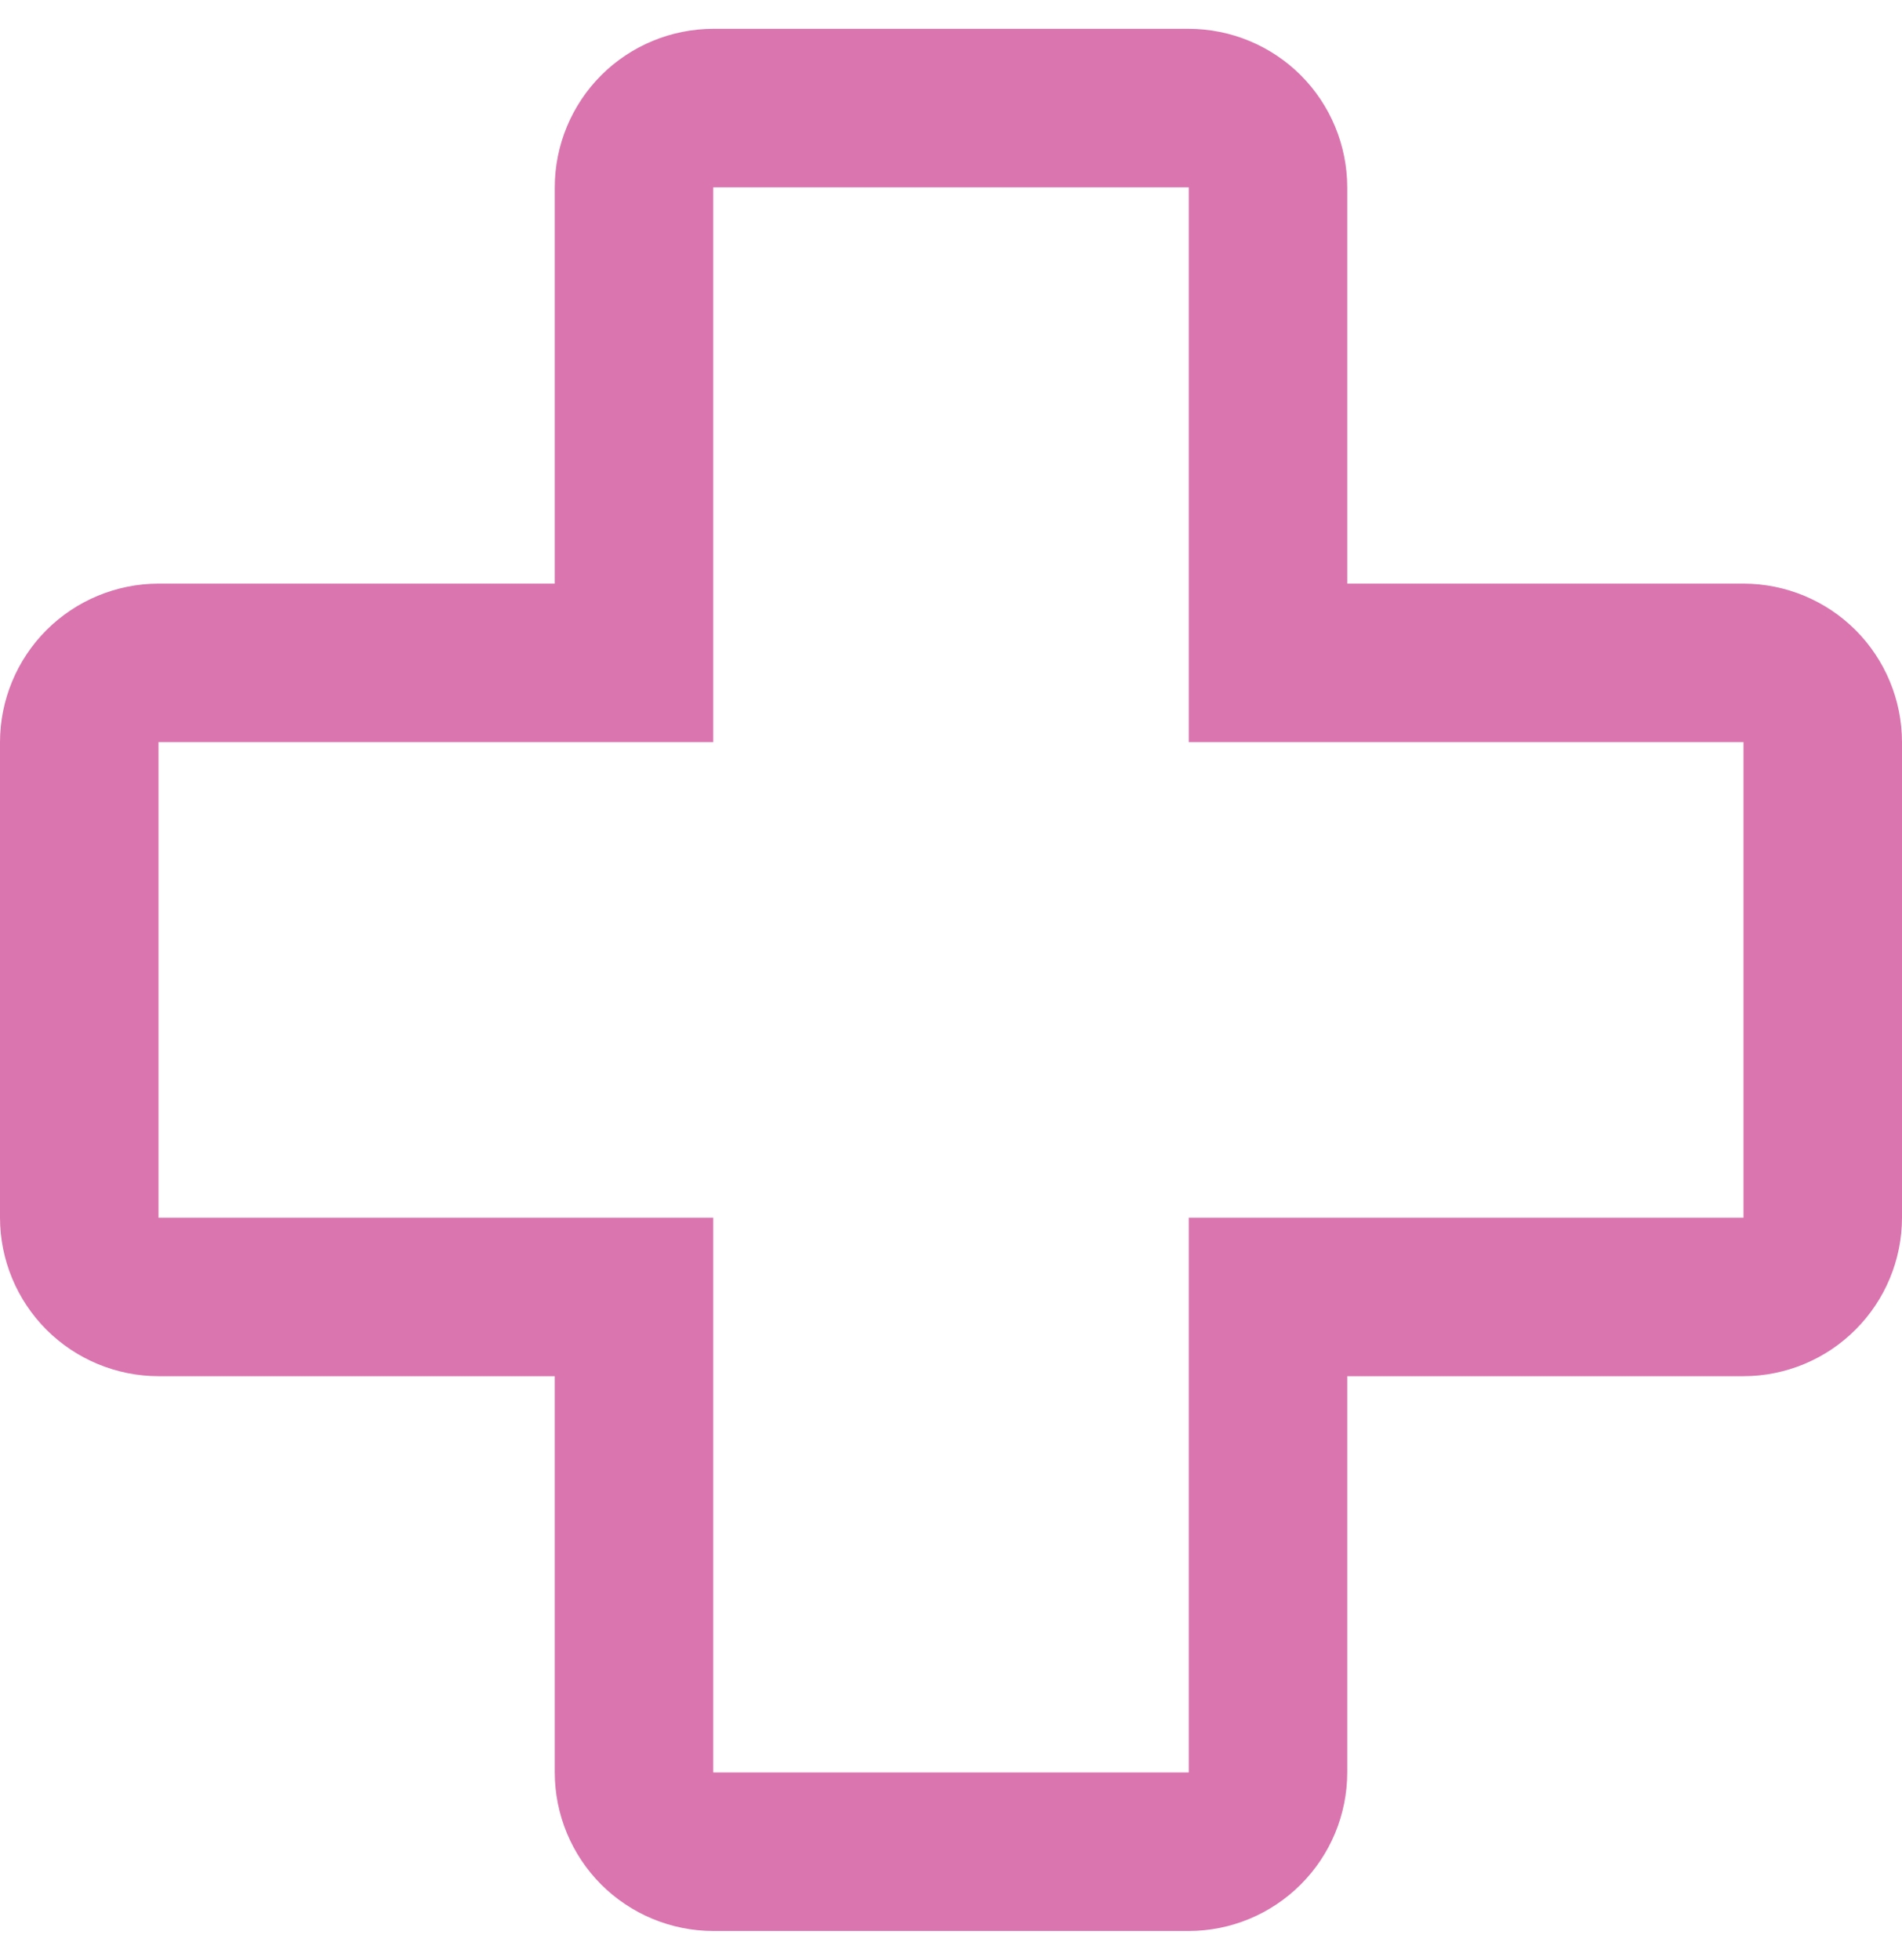 <svg width="33" height="34" viewBox="0 0 33 34" fill="none" xmlns="http://www.w3.org/2000/svg">
<path d="M20.625 33.5H12.375C11.646 33.499 10.947 33.209 10.431 32.694C9.916 32.178 9.626 31.479 9.625 30.75V23.875H2.75C2.021 23.874 1.322 23.584 0.806 23.069C0.291 22.553 0.001 21.854 0 21.125V12.875C0.001 12.146 0.291 11.447 0.806 10.931C1.322 10.416 2.021 10.126 2.75 10.125H9.625V3.25C9.626 2.521 9.916 1.822 10.431 1.306C10.947 0.791 11.646 0.501 12.375 0.5H20.625C21.354 0.501 22.053 0.791 22.569 1.306C23.084 1.822 23.374 2.521 23.375 3.25V10.125H30.25C30.979 10.126 31.678 10.416 32.194 10.931C32.709 11.447 32.999 12.146 33 12.875V21.125C32.999 21.854 32.709 22.553 32.193 23.068C31.678 23.584 30.979 23.874 30.25 23.875H23.375V30.75C23.374 31.479 23.084 32.178 22.568 32.693C22.053 33.209 21.354 33.499 20.625 33.5ZM2.75 12.875V21.125H12.375V30.75H20.625V21.125H30.25V12.875H20.625V3.25H12.375V12.875H2.75Z" fill="#DA75AF"/>
</svg>

